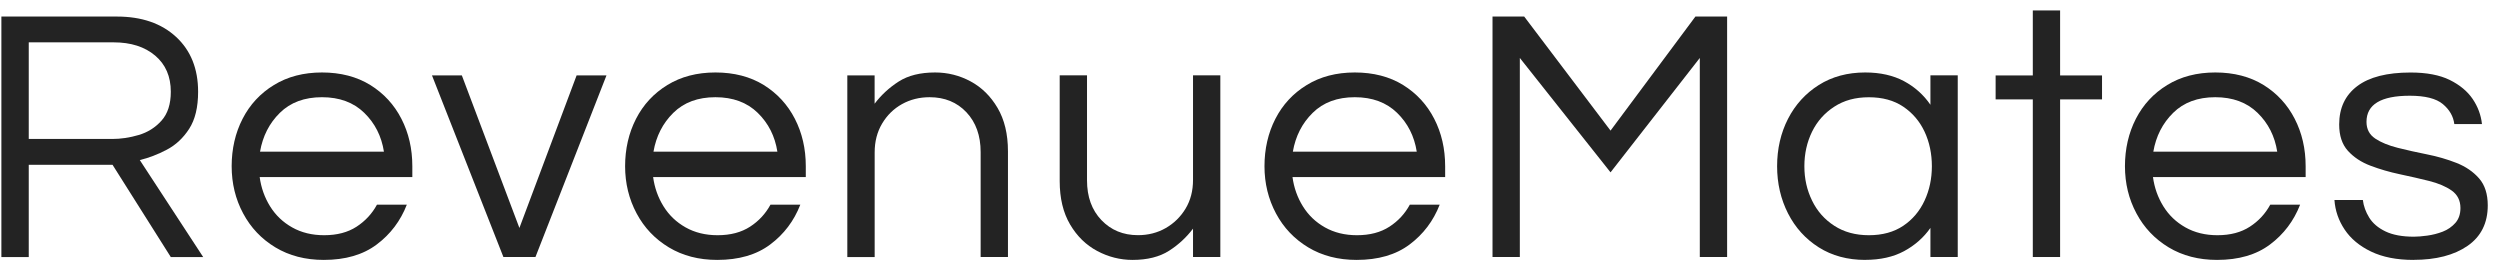 <svg width="164" height="18" viewBox="0 0 164 18" fill="none" xmlns="http://www.w3.org/2000/svg">
<path d="M0.091 16.861V1.086H7.667C9.292 1.086 10.586 1.531 11.55 2.42C12.513 3.309 12.996 4.51 12.996 6.019C12.996 7.037 12.801 7.845 12.41 8.45C12.019 9.055 11.53 9.511 10.94 9.821C10.351 10.131 9.761 10.357 9.171 10.501L13.33 16.864H11.205L7.382 10.81H1.886V16.864H0.094L0.091 16.861ZM1.883 9.116H7.356C7.929 9.116 8.513 9.03 9.102 8.855C9.692 8.68 10.189 8.367 10.595 7.914C11.001 7.461 11.205 6.83 11.205 6.019C11.205 5.018 10.863 4.226 10.178 3.647C9.493 3.068 8.585 2.778 7.454 2.778H1.886V9.116H1.883Z" fill="#232323"/>
<path d="M21.242 17.05C20.032 17.05 18.973 16.775 18.064 16.227C17.155 15.679 16.451 14.937 15.95 13.999C15.447 13.061 15.197 12.029 15.197 10.902C15.197 9.775 15.435 8.723 15.913 7.794C16.39 6.864 17.075 6.125 17.969 5.577C18.864 5.029 19.914 4.754 21.125 4.754C22.335 4.754 23.405 5.029 24.291 5.577C25.174 6.125 25.856 6.864 26.333 7.794C26.811 8.723 27.049 9.761 27.049 10.902V11.616H17.035C17.13 12.316 17.357 12.955 17.716 13.534C18.076 14.114 18.556 14.575 19.163 14.916C19.767 15.258 20.469 15.43 21.265 15.43C22.111 15.43 22.819 15.243 23.391 14.871C23.963 14.498 24.409 14.016 24.728 13.428H26.687C26.273 14.492 25.614 15.364 24.714 16.038C23.814 16.715 22.655 17.05 21.237 17.05H21.242ZM17.061 9.95H25.186C25.027 8.935 24.596 8.083 23.894 7.401C23.192 6.718 22.269 6.377 21.122 6.377C19.974 6.377 19.054 6.718 18.36 7.401C17.667 8.083 17.233 8.935 17.058 9.95H17.061Z" fill="#232323"/>
<path d="M33.023 16.86L28.338 4.946H30.297L34.073 14.954L37.826 4.946H39.785L35.126 16.86H33.023Z" fill="#232323"/>
<path d="M47.053 17.05C45.842 17.05 44.784 16.775 43.875 16.227C42.966 15.679 42.261 14.937 41.761 13.999C41.26 13.061 41.007 12.029 41.007 10.902C41.007 9.775 41.246 8.723 41.724 7.794C42.201 6.864 42.885 6.125 43.78 5.577C44.672 5.029 45.724 4.754 46.935 4.754C48.146 4.754 49.219 5.029 50.102 5.577C50.985 6.125 51.666 6.864 52.144 7.794C52.621 8.723 52.86 9.761 52.86 10.902V11.616H42.845C42.94 12.316 43.167 12.955 43.527 13.534C43.886 14.114 44.367 14.575 44.974 14.916C45.58 15.258 46.279 15.43 47.076 15.43C47.922 15.43 48.629 15.243 49.204 14.871C49.78 14.498 50.222 14.016 50.542 13.428H52.5C52.086 14.492 51.428 15.364 50.527 16.038C49.627 16.715 48.468 17.05 47.05 17.05H47.053ZM42.871 9.95H50.996C50.838 8.935 50.407 8.083 49.705 7.401C49.003 6.718 48.08 6.377 46.932 6.377C45.785 6.377 44.864 6.718 44.171 7.401C43.478 8.083 43.044 8.935 42.868 9.95H42.871Z" fill="#232323"/>
<path d="M55.584 16.861V4.946H57.375V6.804C57.807 6.234 58.33 5.749 58.952 5.35C59.573 4.952 60.369 4.754 61.342 4.754C62.17 4.754 62.946 4.949 63.671 5.339C64.396 5.729 64.986 6.308 65.44 7.079C65.894 7.851 66.122 8.8 66.122 9.927V16.861H64.33V9.976C64.33 8.895 64.019 8.026 63.398 7.366C62.777 6.707 61.971 6.377 60.985 6.377C60.315 6.377 59.711 6.529 59.17 6.83C58.629 7.131 58.195 7.556 57.867 8.106C57.539 8.657 57.378 9.285 57.378 10.002V16.864H55.586L55.584 16.861Z" fill="#232323"/>
<path d="M74.296 17.05C73.485 17.05 72.711 16.855 71.978 16.465C71.244 16.075 70.652 15.495 70.197 14.724C69.743 13.953 69.516 13.004 69.516 11.877V4.943H71.308V11.828C71.308 12.909 71.621 13.778 72.251 14.437C72.881 15.097 73.68 15.427 74.652 15.427C75.323 15.427 75.927 15.272 76.47 14.962C77.011 14.652 77.445 14.228 77.773 13.686C78.098 13.147 78.262 12.519 78.262 11.805V4.943H80.054V16.858H78.262V14.999C77.831 15.57 77.307 16.055 76.686 16.453C76.065 16.849 75.268 17.05 74.296 17.05Z" fill="#232323"/>
<path d="M88.995 17.05C87.784 17.05 86.726 16.775 85.817 16.227C84.908 15.679 84.204 14.937 83.703 13.999C83.203 13.061 82.95 12.029 82.95 10.902C82.95 9.775 83.188 8.723 83.666 7.794C84.143 6.864 84.828 6.125 85.722 5.577C86.614 5.029 87.667 4.754 88.877 4.754C90.088 4.754 91.161 5.029 92.044 5.577C92.927 6.125 93.609 6.864 94.086 7.794C94.564 8.723 94.802 9.761 94.802 10.902V11.616H84.788C84.882 12.316 85.11 12.955 85.469 13.534C85.829 14.114 86.309 14.575 86.916 14.916C87.523 15.258 88.222 15.43 89.018 15.43C89.864 15.43 90.572 15.243 91.147 14.871C91.722 14.498 92.165 14.016 92.484 13.428H94.443C94.029 14.492 93.37 15.364 92.47 16.038C91.57 16.715 90.41 17.05 88.993 17.05H88.995ZM84.813 9.95H92.939C92.78 8.935 92.349 8.083 91.647 7.401C90.945 6.718 90.022 6.377 88.874 6.377C87.727 6.377 86.807 6.718 86.114 7.401C85.42 8.083 84.986 8.935 84.811 9.95H84.813Z" fill="#232323"/>
<path d="M97.909 16.861V1.086H99.988L105.651 8.568L111.219 1.086H113.299V16.861H111.507V3.802L105.651 11.306L99.701 3.802V16.861H97.909Z" fill="#232323"/>
<path d="M122.359 17.05C121.197 17.05 120.179 16.775 119.313 16.227C118.445 15.679 117.772 14.937 117.294 13.999C116.817 13.061 116.578 12.029 116.578 10.902C116.578 9.775 116.817 8.723 117.294 7.794C117.772 6.864 118.445 6.125 119.313 5.577C120.182 5.029 121.197 4.754 122.359 4.754C123.346 4.754 124.194 4.946 124.905 5.325C125.612 5.706 126.19 6.222 126.636 6.873V4.943H128.428V16.858H126.636V14.951C126.19 15.588 125.612 16.095 124.905 16.477C124.194 16.858 123.346 17.047 122.359 17.047V17.05ZM122.598 15.43C123.489 15.43 124.243 15.223 124.856 14.81C125.468 14.398 125.934 13.844 126.253 13.156C126.573 12.465 126.731 11.713 126.731 10.905C126.731 10.096 126.573 9.325 126.253 8.642C125.934 7.96 125.468 7.412 124.856 6.999C124.243 6.586 123.489 6.38 122.598 6.38C121.706 6.38 120.964 6.586 120.329 6.999C119.69 7.412 119.204 7.96 118.87 8.642C118.537 9.325 118.367 10.079 118.367 10.905C118.367 11.731 118.534 12.465 118.87 13.156C119.204 13.847 119.69 14.398 120.329 14.81C120.964 15.223 121.724 15.43 122.598 15.43Z" fill="#232323"/>
<path d="M133.352 16.86V6.52H130.913V4.949H133.352V0.685H135.143V4.949H137.893V6.52H135.143V16.86H133.352Z" fill="#232323"/>
<path d="M145.443 17.05C144.232 17.05 143.173 16.775 142.264 16.227C141.356 15.679 140.651 14.937 140.151 13.999C139.647 13.061 139.397 12.029 139.397 10.902C139.397 9.775 139.636 8.723 140.113 7.794C140.591 6.864 141.275 6.125 142.17 5.577C143.061 5.029 144.114 4.754 145.325 4.754C146.536 4.754 147.605 5.029 148.491 5.577C149.374 6.125 150.056 6.864 150.533 7.794C151.011 8.723 151.25 9.761 151.25 10.902V11.616H141.235C141.33 12.316 141.557 12.955 141.916 13.534C142.276 14.114 142.756 14.575 143.363 14.916C143.967 15.258 144.669 15.43 145.466 15.43C146.311 15.43 147.019 15.243 147.591 14.871C148.166 14.498 148.609 14.016 148.928 13.428H150.887C150.473 14.492 149.814 15.364 148.914 16.038C148.014 16.715 146.855 17.05 145.437 17.05H145.443ZM141.261 9.95H149.386C149.228 8.935 148.796 8.083 148.094 7.401C147.393 6.718 146.469 6.377 145.322 6.377C144.174 6.377 143.254 6.718 142.561 7.401C141.868 8.083 141.433 8.935 141.258 9.95H141.261Z" fill="#232323"/>
<path d="M158.325 17.05C157.226 17.05 156.297 16.866 155.541 16.502C154.784 16.138 154.206 15.656 153.809 15.06C153.41 14.463 153.188 13.818 153.139 13.119H155.003C155.052 13.517 155.19 13.902 155.42 14.274C155.65 14.647 156.007 14.951 156.484 15.18C156.962 15.41 157.583 15.527 158.348 15.527C158.587 15.527 158.883 15.504 159.231 15.456C159.582 15.407 159.921 15.321 160.246 15.195C160.571 15.069 160.847 14.876 161.072 14.624C161.296 14.369 161.405 14.045 161.405 13.646C161.405 13.153 161.212 12.772 160.833 12.502C160.45 12.232 159.956 12.023 159.352 11.871C158.745 11.719 158.103 11.573 157.427 11.43C156.749 11.286 156.11 11.1 155.503 10.87C154.896 10.641 154.405 10.314 154.022 9.893C153.64 9.471 153.45 8.895 153.45 8.166C153.45 7.085 153.844 6.248 154.632 5.652C155.42 5.055 156.588 4.757 158.132 4.757C159.185 4.757 160.039 4.92 160.701 5.244C161.362 5.571 161.863 5.987 162.208 6.495C162.55 7.002 162.754 7.55 162.817 8.138H161.003C160.939 7.63 160.689 7.194 160.249 6.827C159.812 6.463 159.09 6.28 158.086 6.28C156.191 6.28 155.242 6.85 155.242 7.994C155.242 8.47 155.434 8.837 155.814 9.09C156.196 9.345 156.691 9.546 157.295 9.698C157.899 9.85 158.541 9.993 159.219 10.128C159.895 10.262 160.537 10.449 161.143 10.687C161.747 10.925 162.242 11.263 162.625 11.699C163.007 12.135 163.197 12.729 163.197 13.474C163.197 14.633 162.754 15.519 161.871 16.13C160.988 16.74 159.803 17.047 158.322 17.047L158.325 17.05Z" fill="#232323"/>
</svg>
